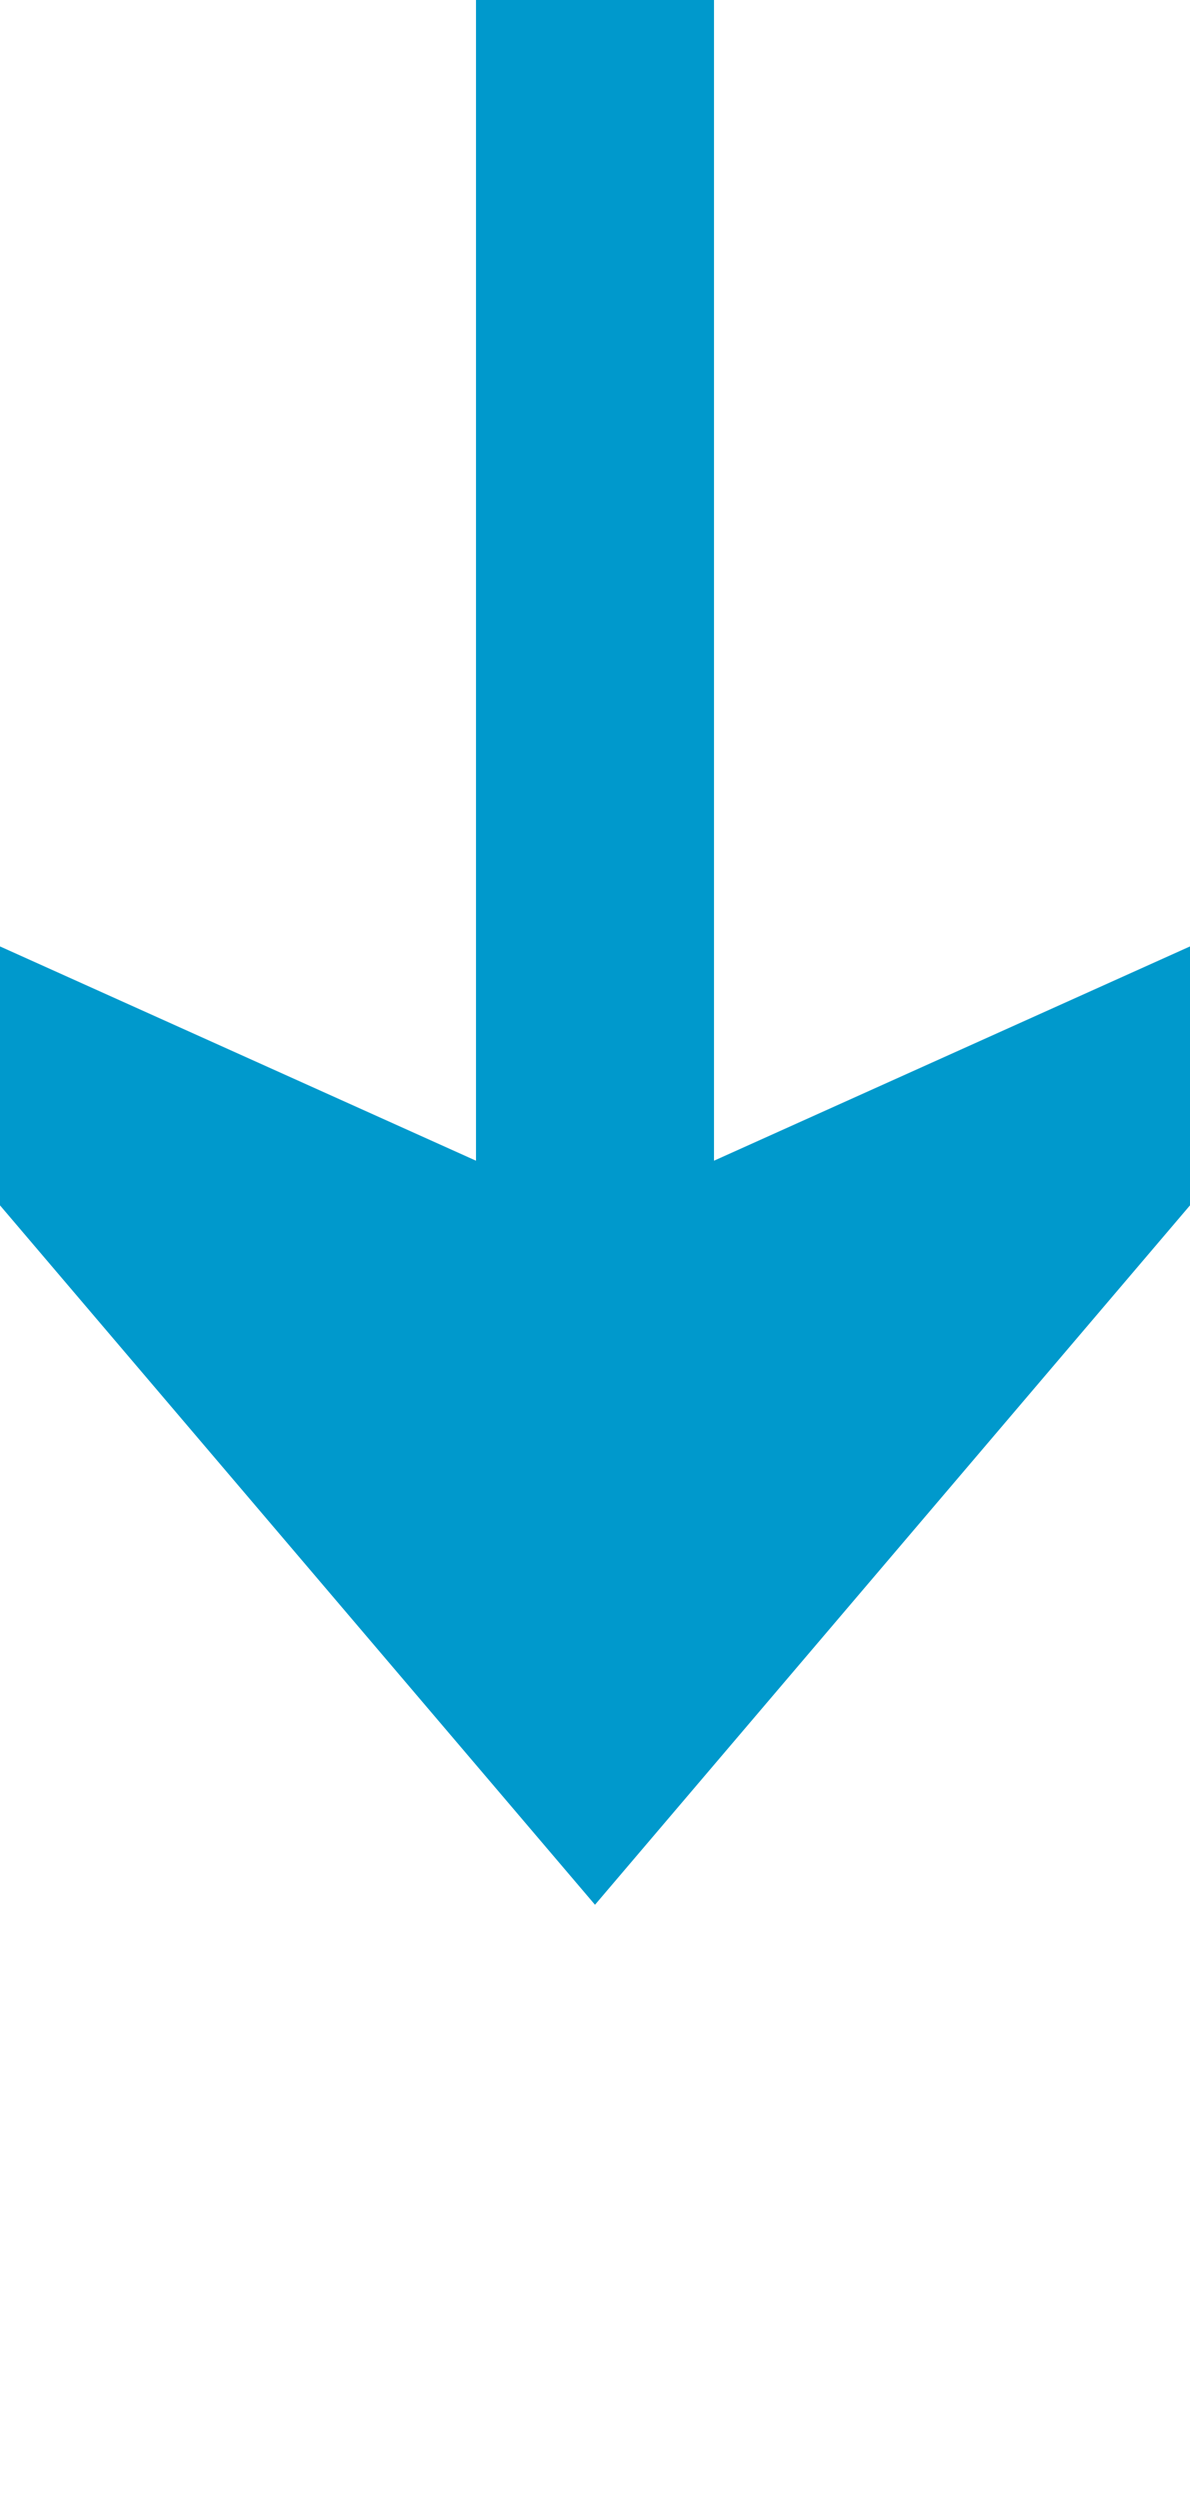 ﻿<?xml version="1.0" encoding="utf-8"?>
<svg version="1.1" xmlns:xlink="http://www.w3.org/1999/xlink" width="10px" height="21px" preserveAspectRatio="xMidYMin meet" viewBox="336 900  8 21" xmlns="http://www.w3.org/2000/svg">
  <path d="M 340 900  L 340 914  " stroke-width="2" stroke="#0099cc" fill="none" />
  <path d="M 332 906.6  L 340 916  L 348 906.6  L 340 910.2  L 332 906.6  Z " fill-rule="nonzero" fill="#0099cc" stroke="none" />
</svg>